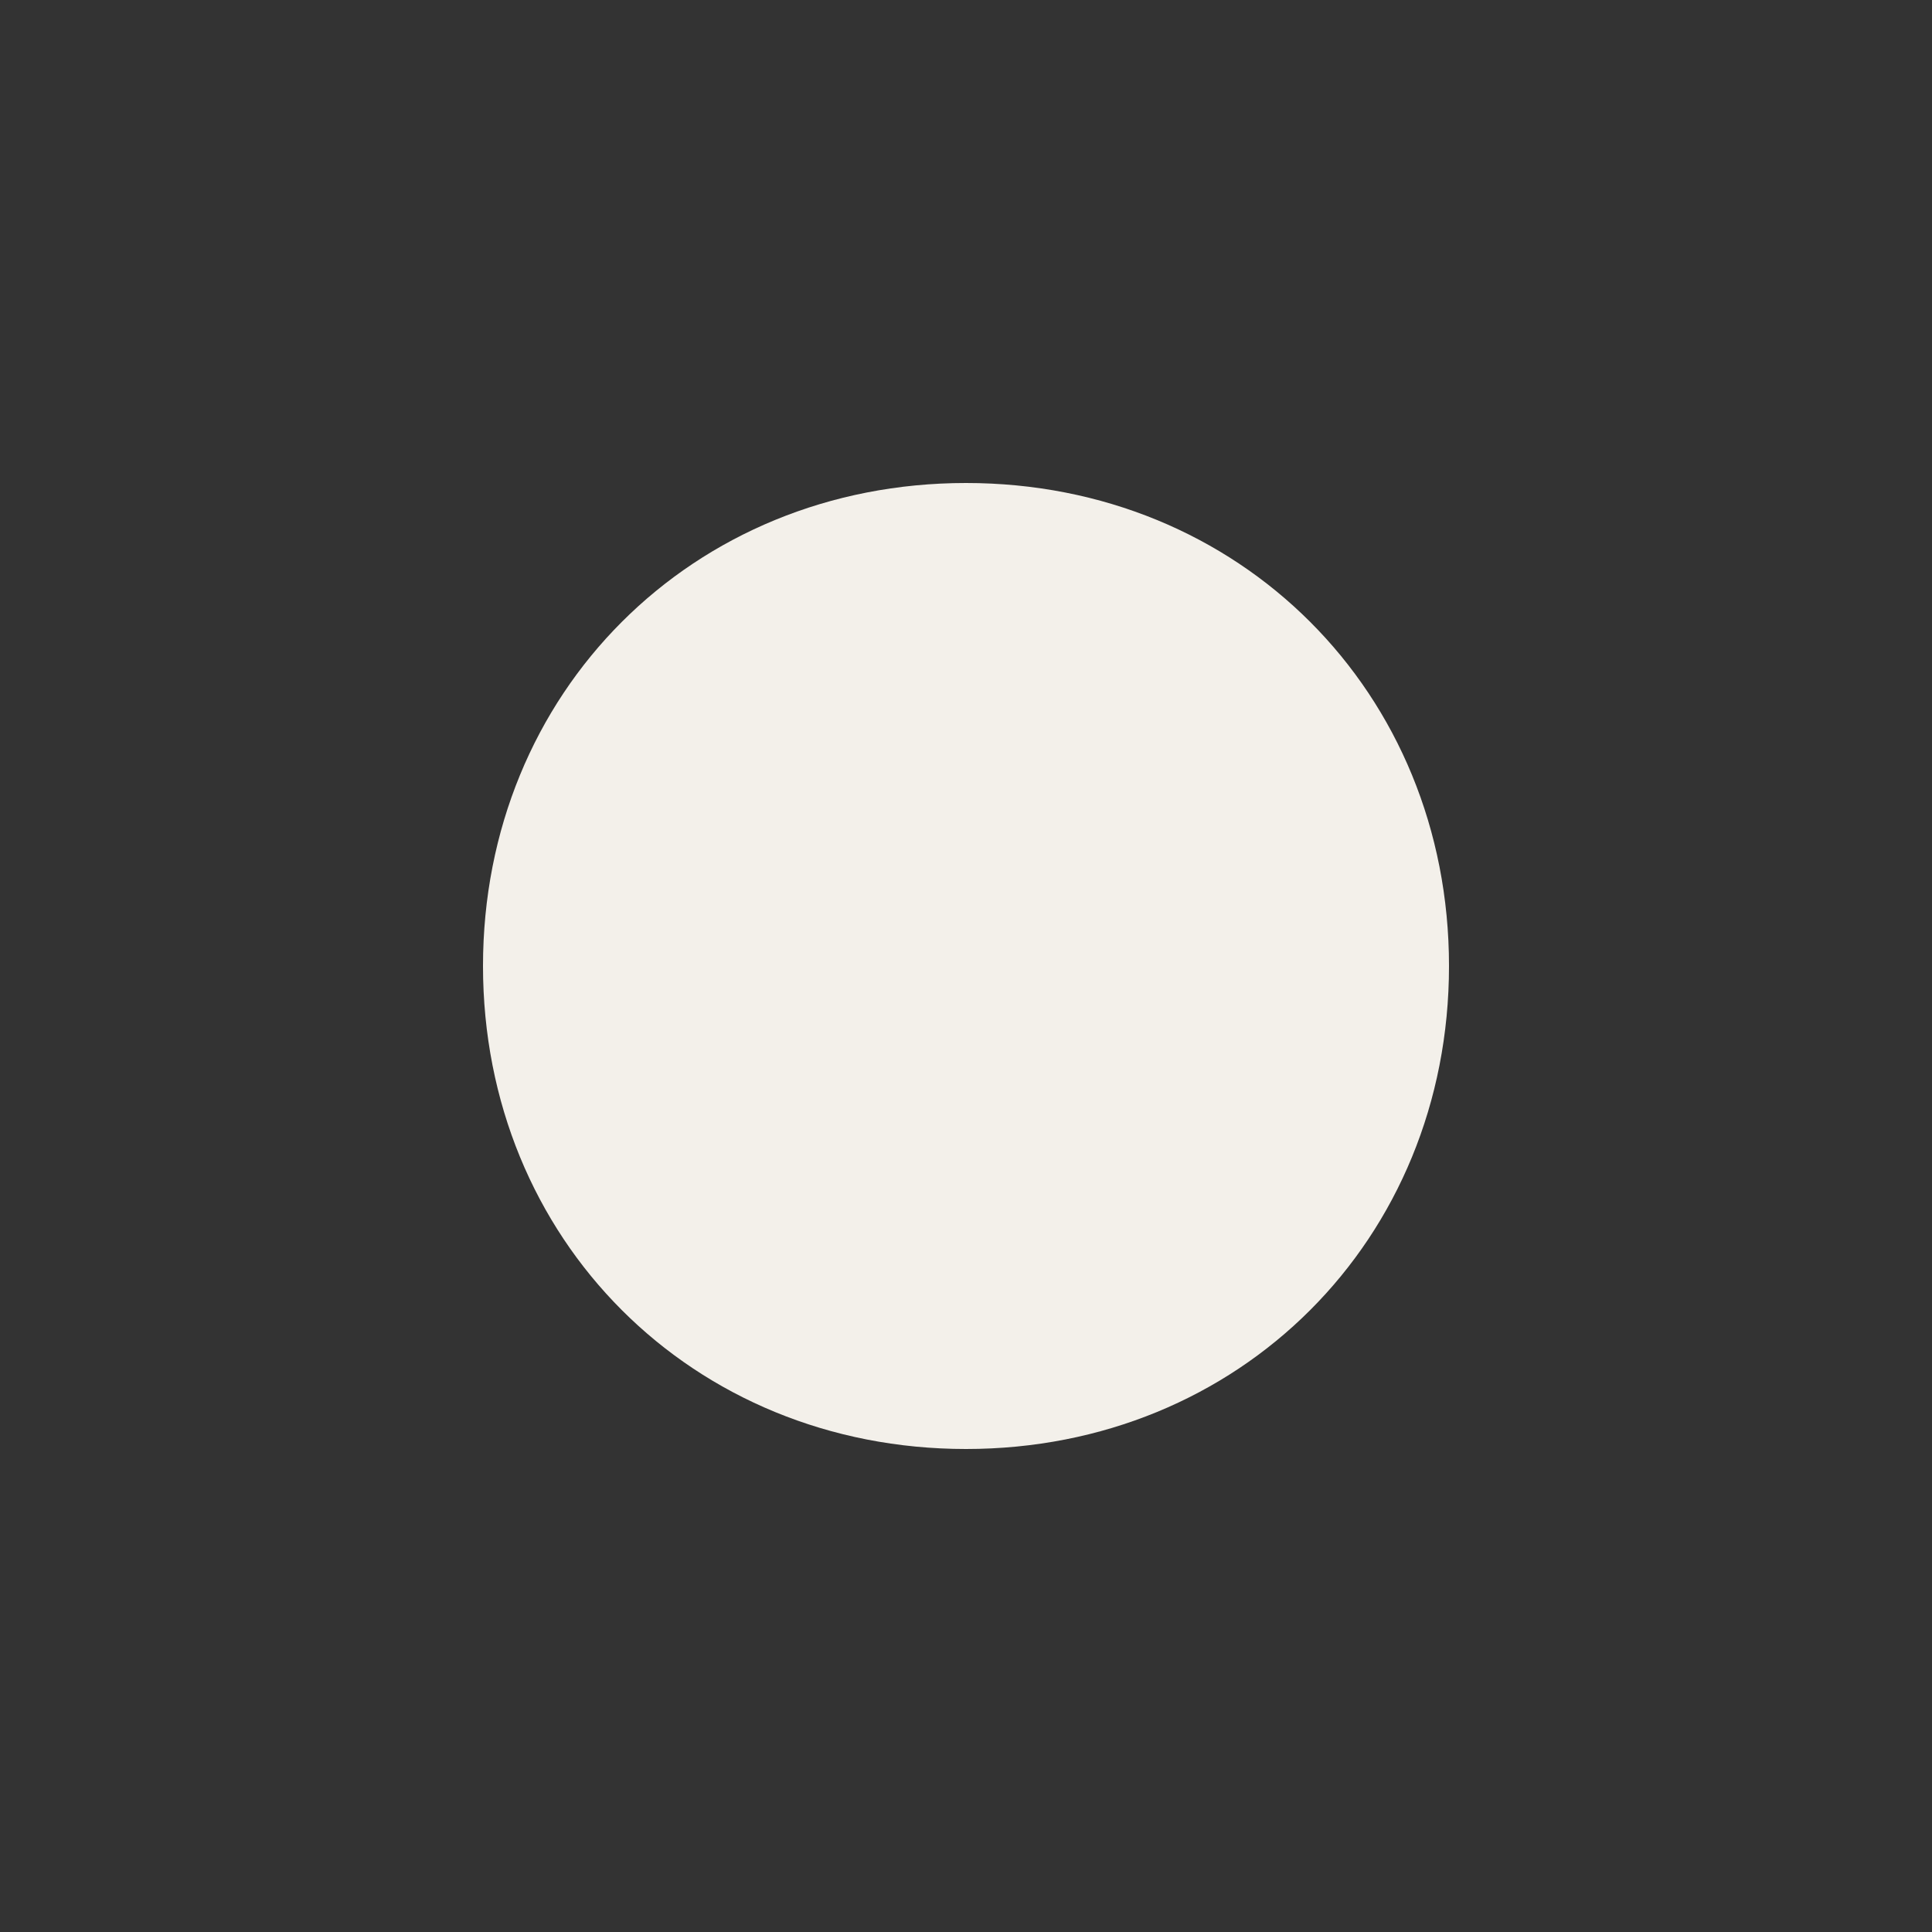 <svg version="1.2" xmlns="http://www.w3.org/2000/svg" viewBox="0 0 12 12" width="12" height="12">
	<rect x="0" y="0" width="12" height="12" fill="#333333" stroke="none"/>
	<title>circle-svg</title>
	<style>
		.s0 { fill: #f3f0ea } 
	</style>
	<path id="Ellipse 2" class="s0" d="m6 9c-1.7 0-3-1.3-3-3 0-1.7 1.3-3 3-3 1.7 0 3 1.3 3 3 0 1.7-1.3 3-3 3z"/>
</svg>